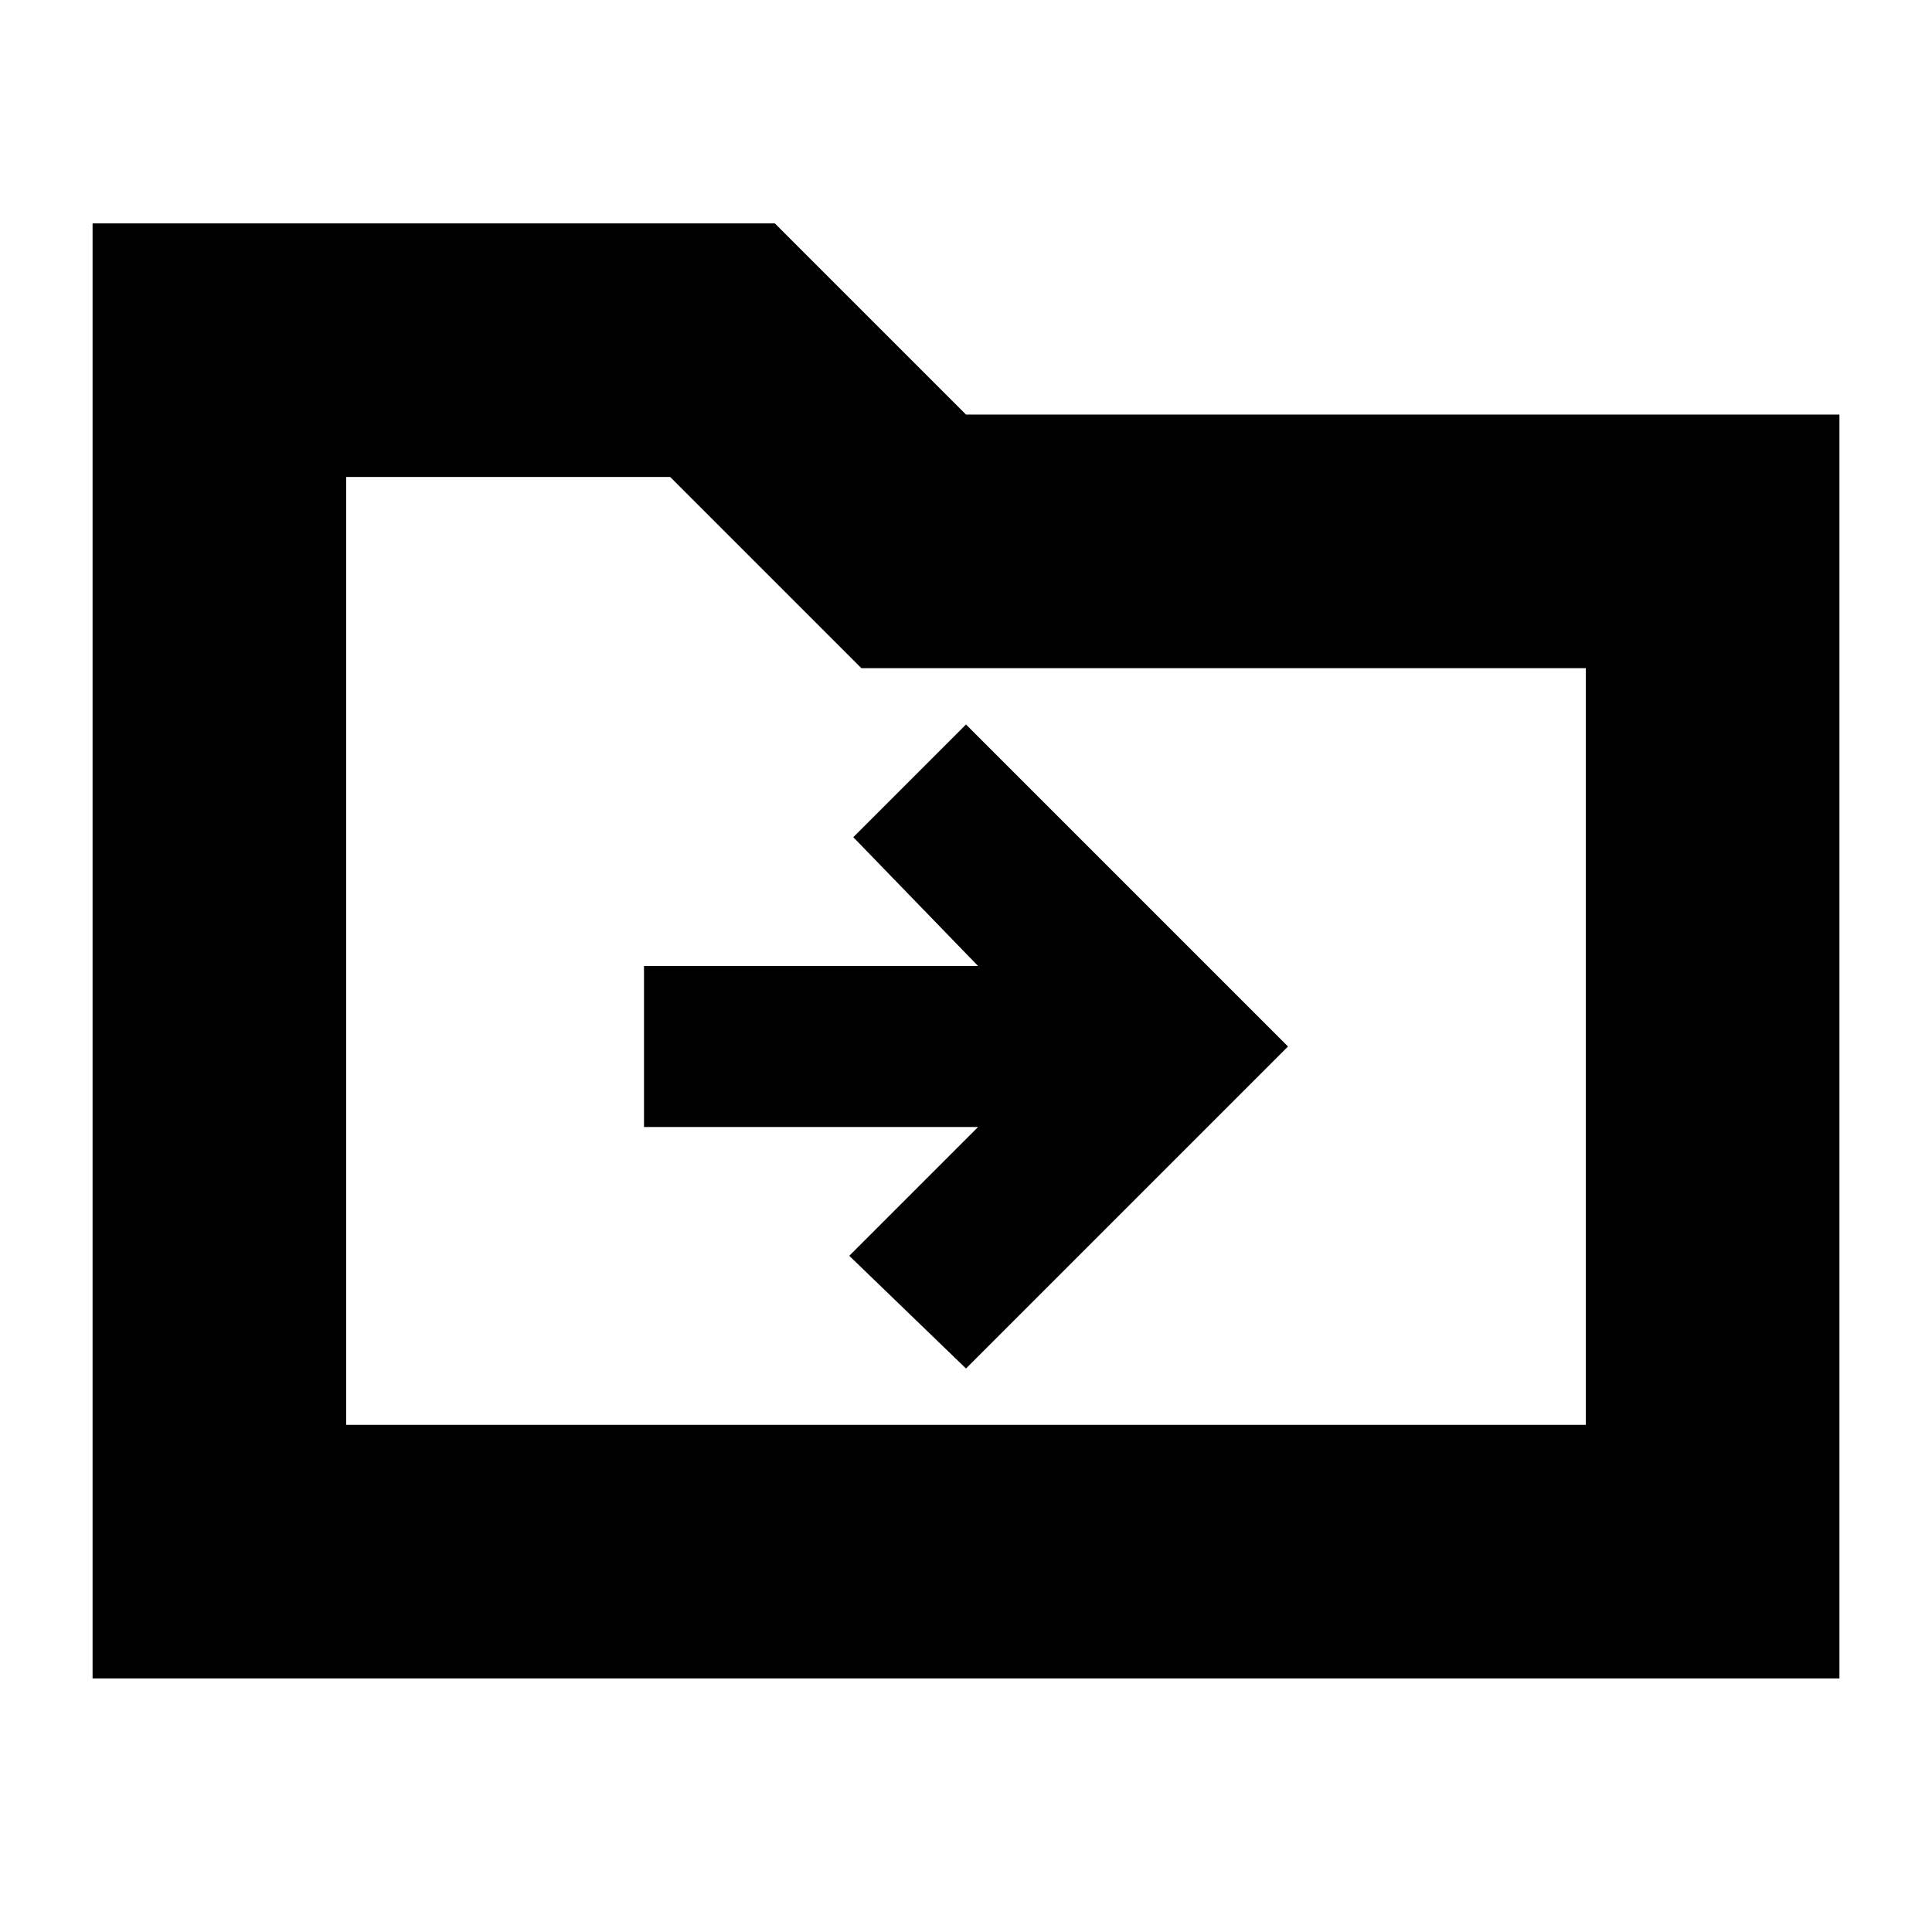 <svg xmlns="http://www.w3.org/2000/svg" height="24" width="24"><path d="m12 17 4-4-4-4-1.4 1.4 1.55 1.6H8v2h4.15l-1.6 1.6ZM1.15 20.85V2.775h8.475L12 5.15h10.85v15.7ZM4.3 17.7h15.4V8.3h-9L8.325 5.925H4.3Zm0 0V5.925 8.3Z"/></svg>